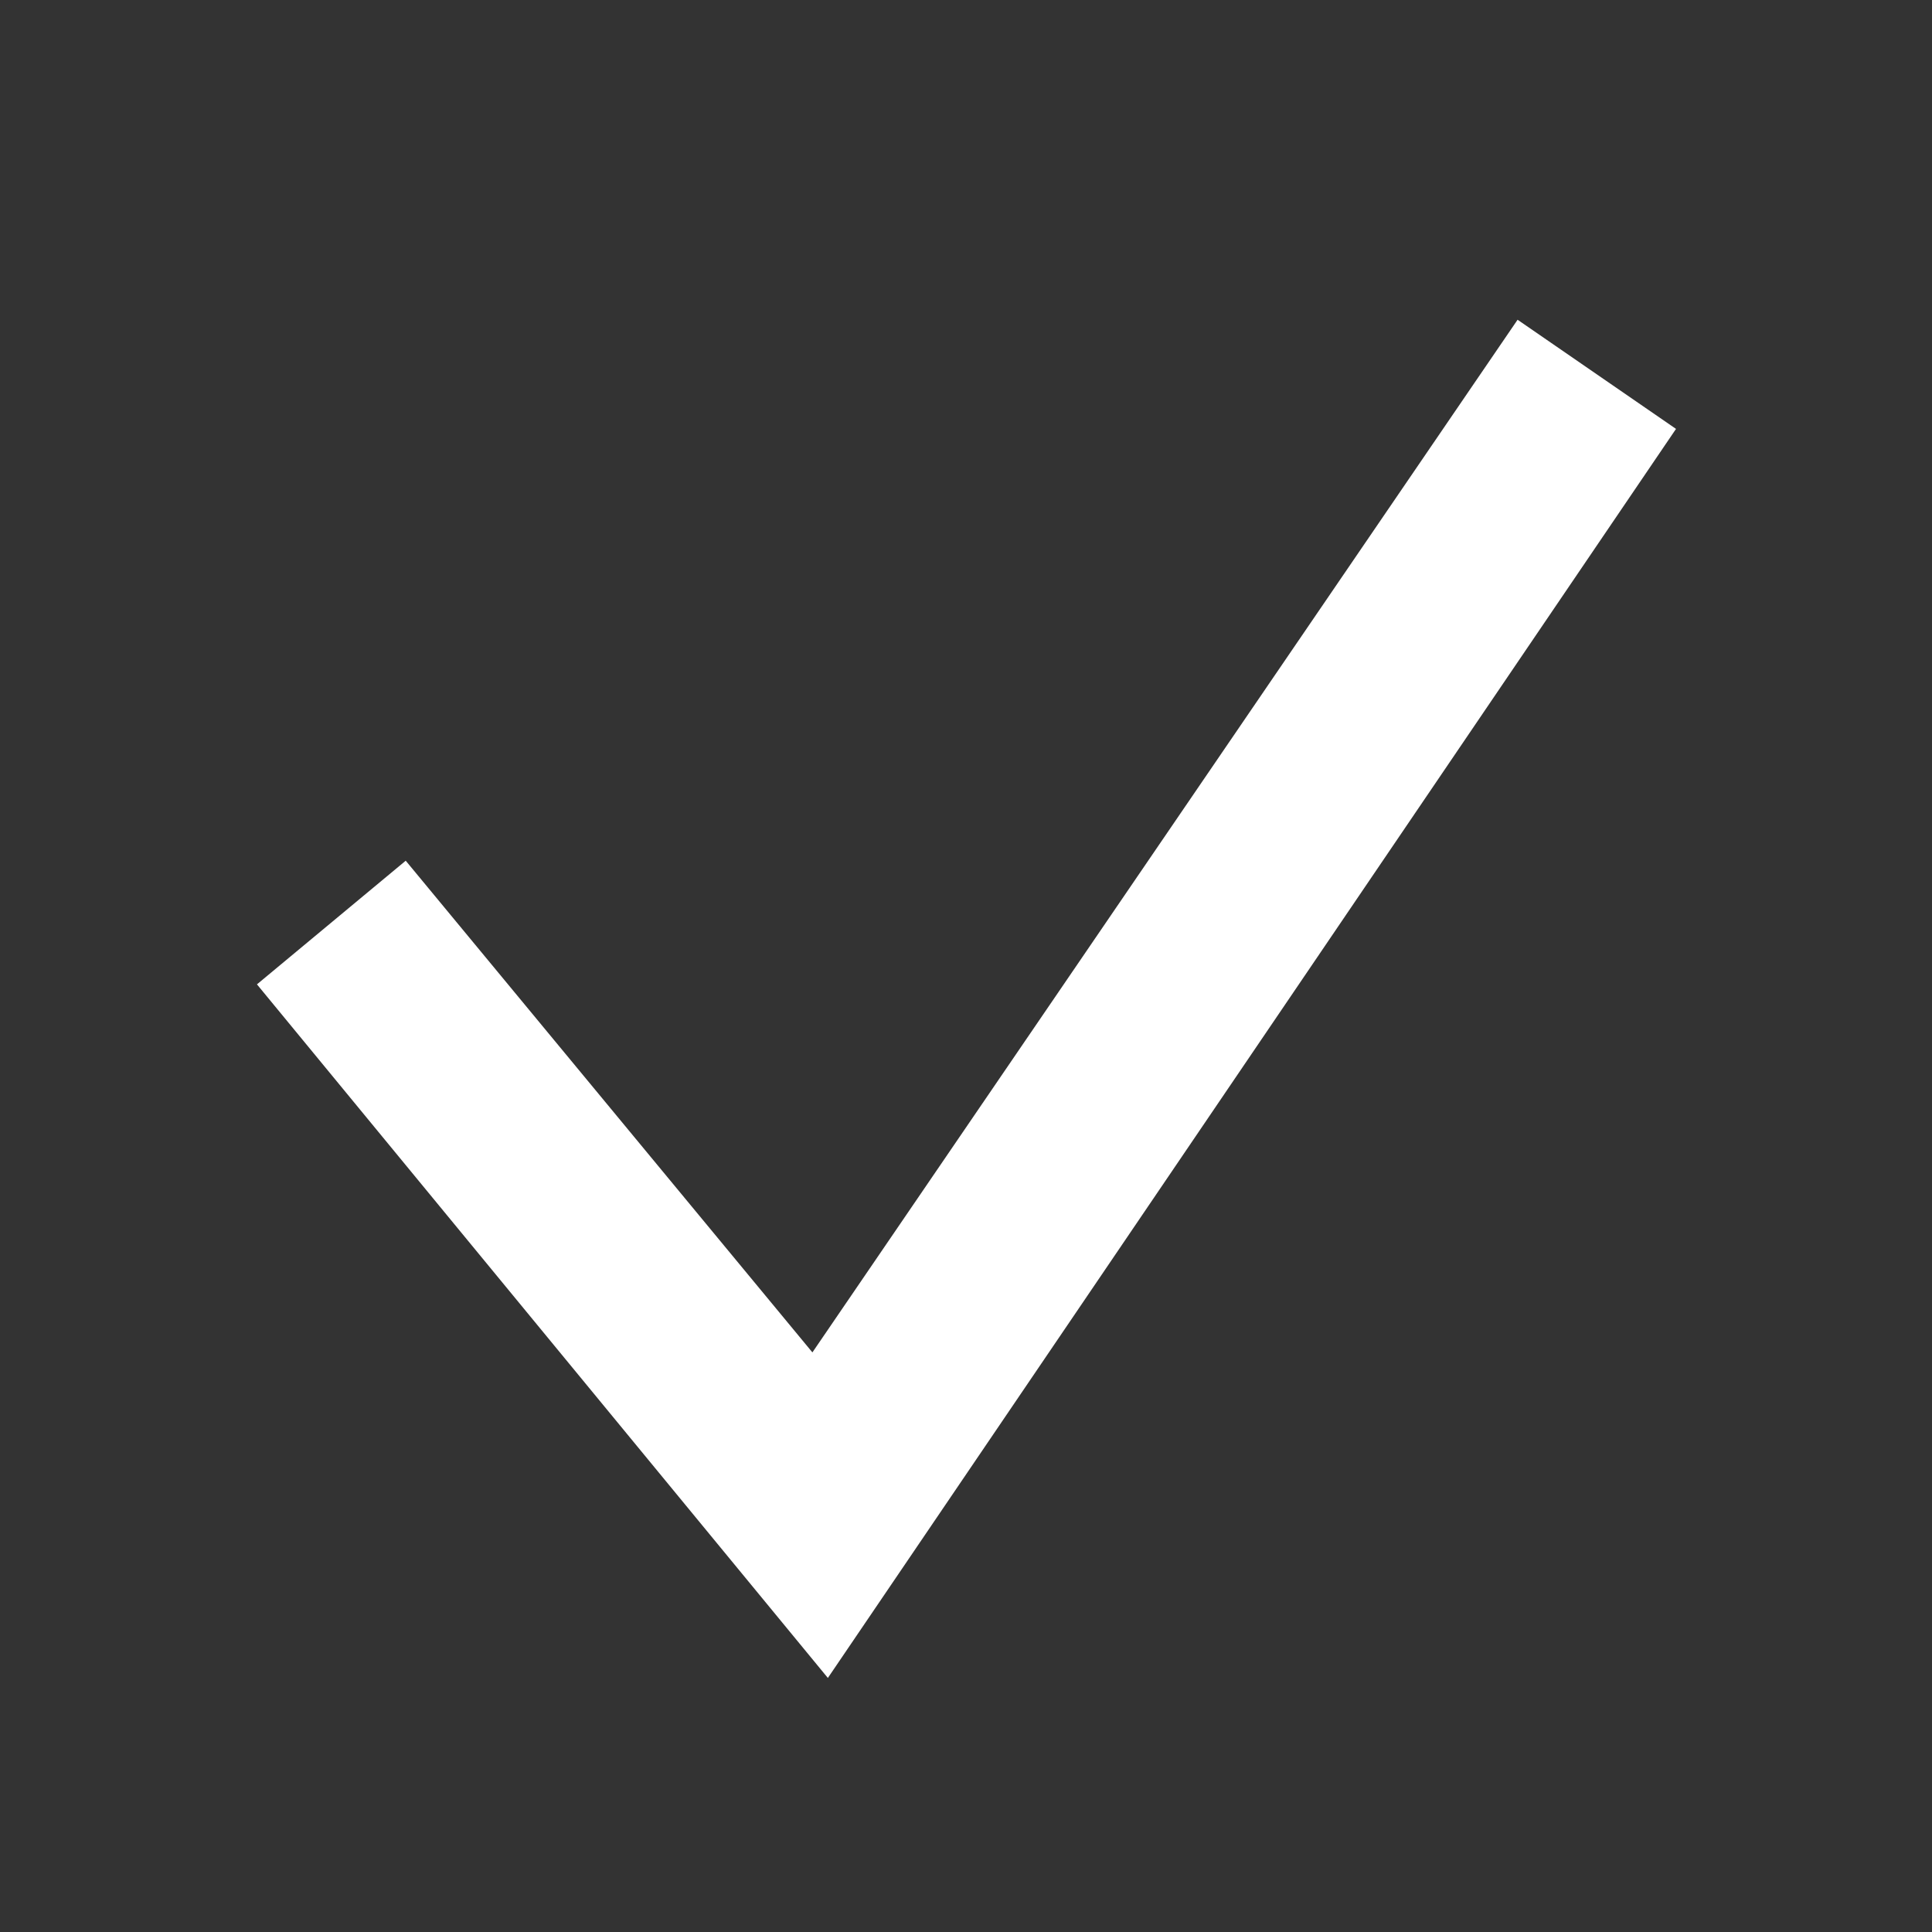 <svg xmlns="http://www.w3.org/2000/svg" viewBox="0 0 20 20"><rect x="0" y="0" width="20" height="20" fill="#333333" stroke="none"/><title>o-icon--check</title><path d="M15.71,3.31,8.41,14,4.2,8.91,2.66,10.19l5.91,7.18L17.35,4.44Z" fill="#fff"/></svg>